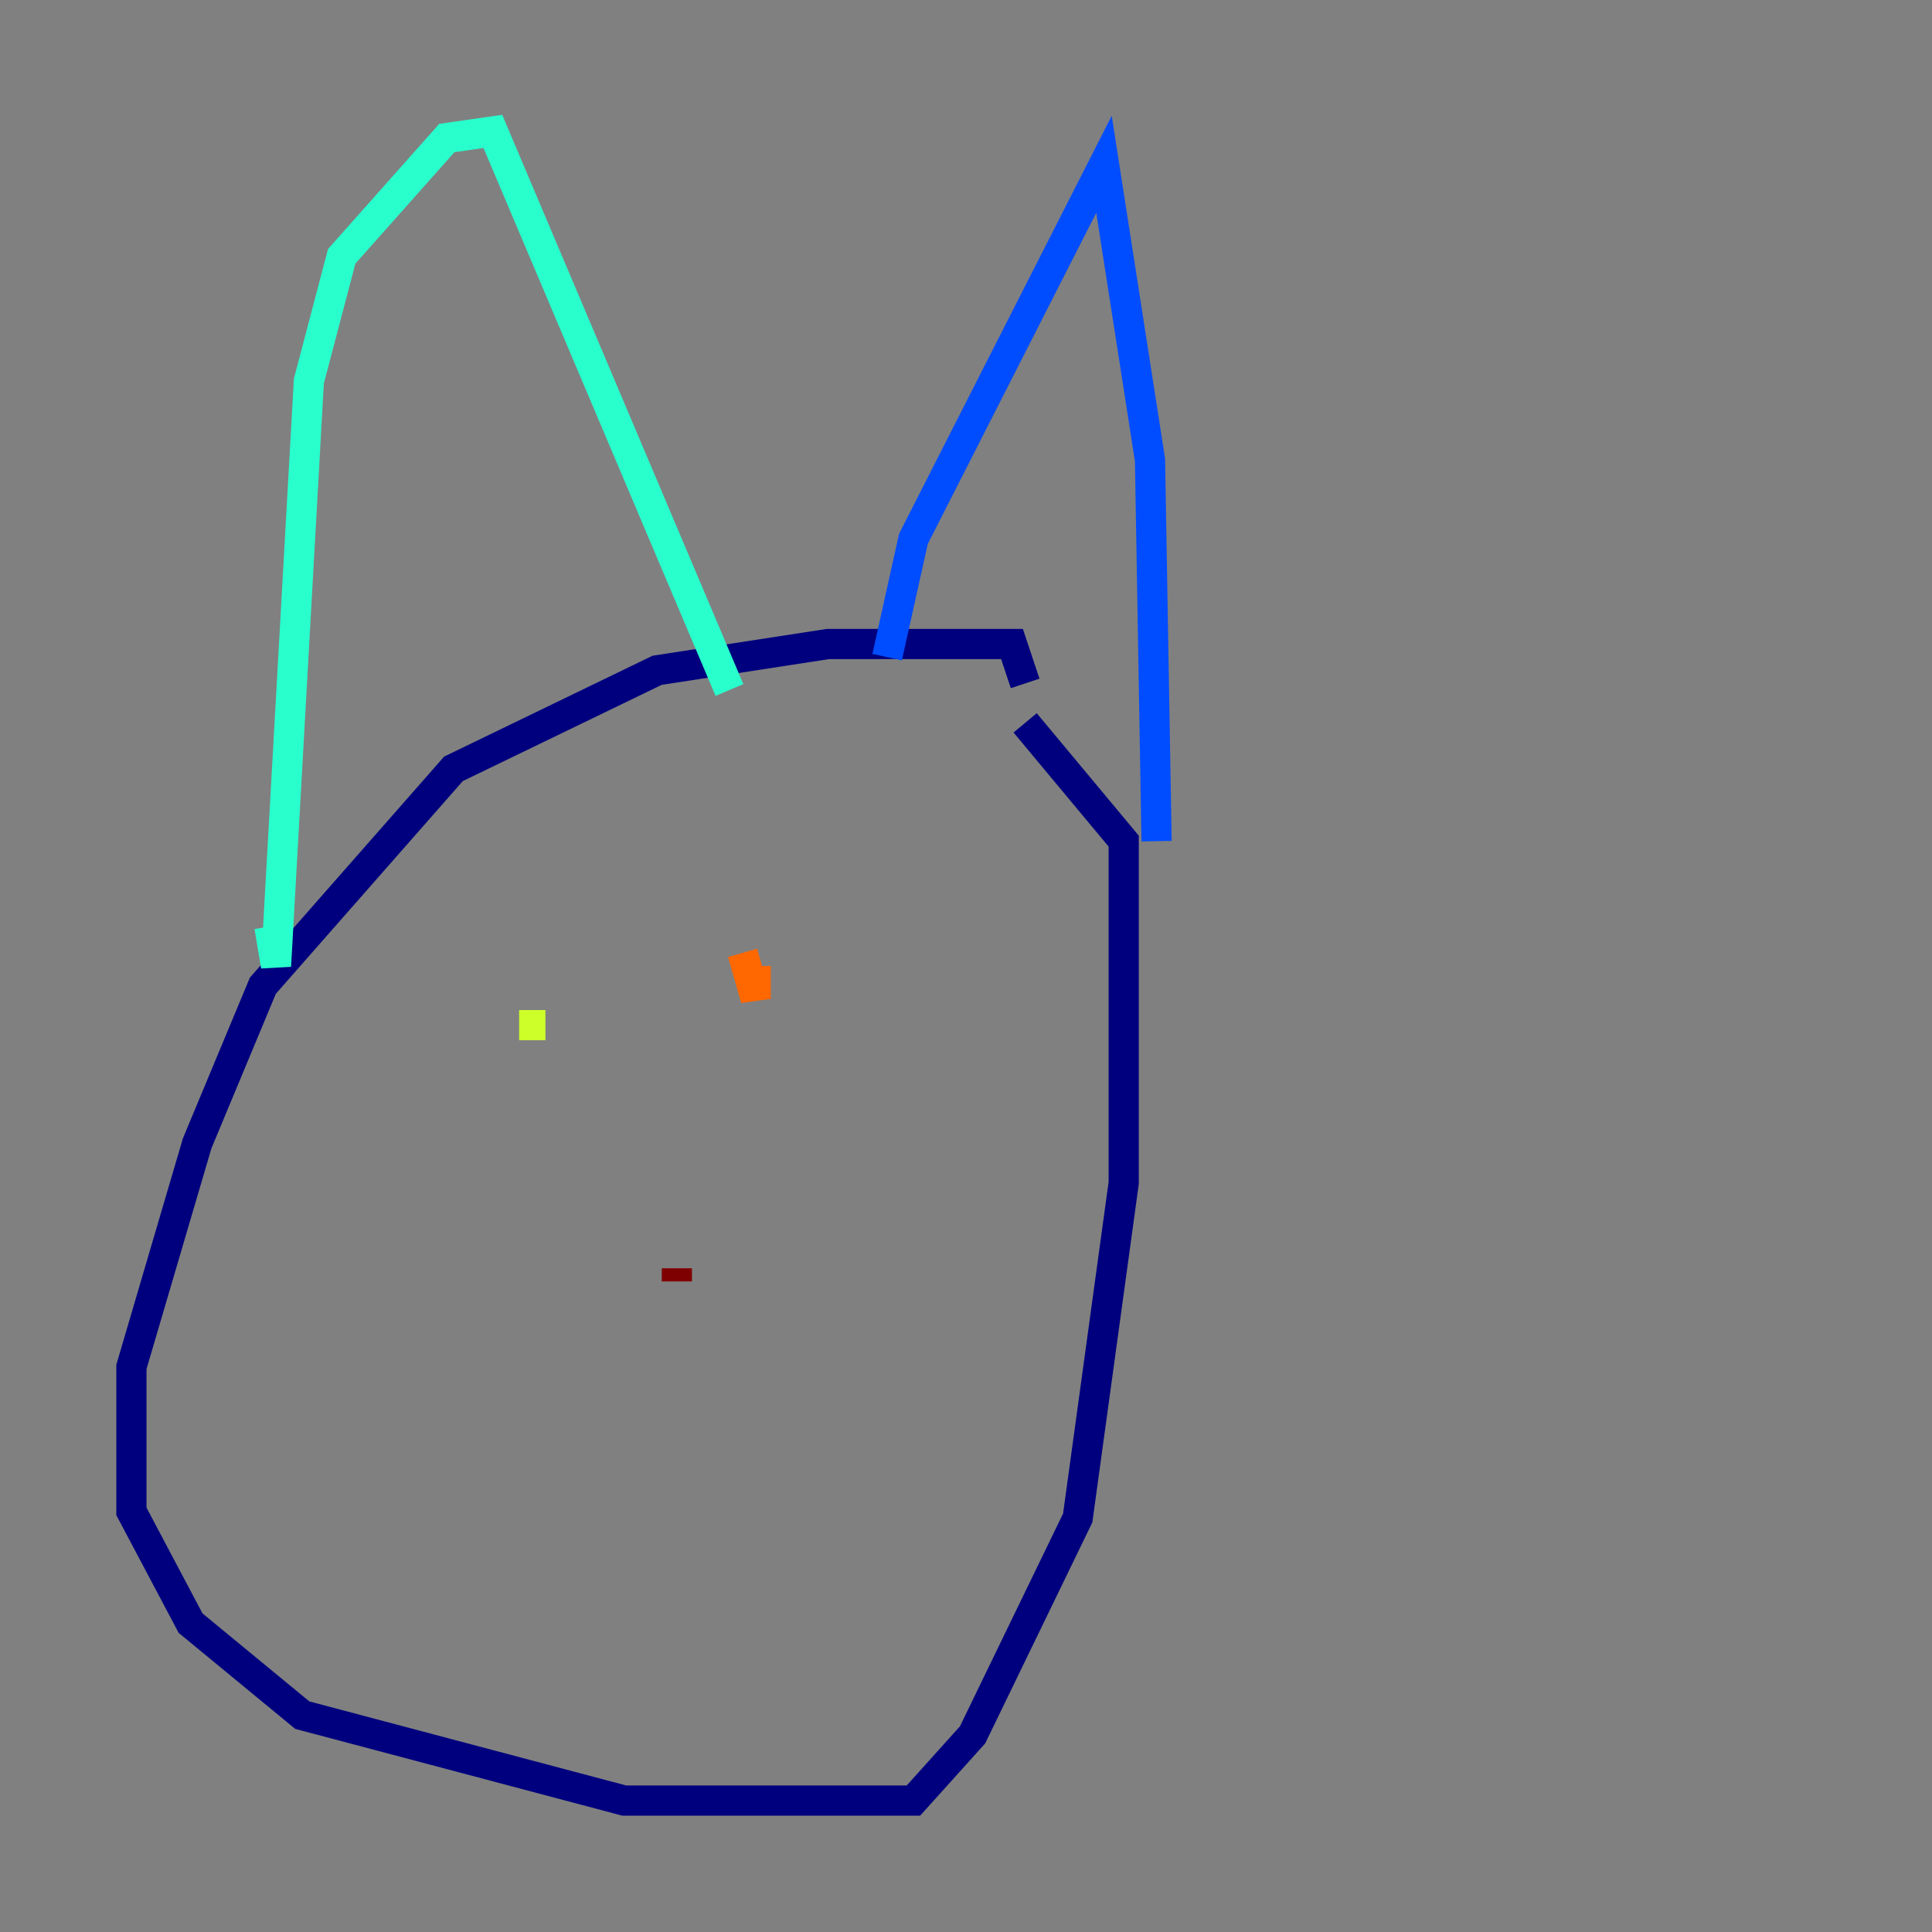 <?xml version="1.0" encoding="utf-8" ?>
<svg baseProfile="tiny" height="128" version="1.2" viewBox="0,0,128,128" width="128" xmlns="http://www.w3.org/2000/svg" xmlns:ev="http://www.w3.org/2001/xml-events" xmlns:xlink="http://www.w3.org/1999/xlink"><rect x="0" y="0" width="128" height="128" fill="#808080" stroke="none"/><defs /><polyline fill="none" points="67.918,45.279 67.048,42.667 54.857,42.667 43.537,44.408 30.041,50.939 17.415,65.306 13.061,75.755 8.707,90.558 8.707,100.136 12.626,107.537 20.027,113.633 41.361,119.293 60.517,119.293 64.435,114.939 71.401,100.571 74.449,78.367 74.449,55.728 67.918,47.891" stroke="#00007f" stroke-width="2" /><polyline fill="none" points="58.776,43.537 60.517,35.701 73.143,10.884 76.191,30.476 76.626,55.728" stroke="#004cff" stroke-width="2" /><polyline fill="none" points="48.327,45.714 32.653,8.707 29.605,9.143 22.64,16.98 20.463,25.252 18.286,64.0 17.85,61.388" stroke="#29ffcd" stroke-width="2" /><polyline fill="none" points="36.136,67.918 34.395,67.918" stroke="#cdff29" stroke-width="2" /><polyline fill="none" points="50.068,64.0 50.068,66.177 49.197,63.129" stroke="#ff6700" stroke-width="2" /><polyline fill="none" points="44.843,84.898 44.843,84.027" stroke="#7f0000" stroke-width="2" /></svg>